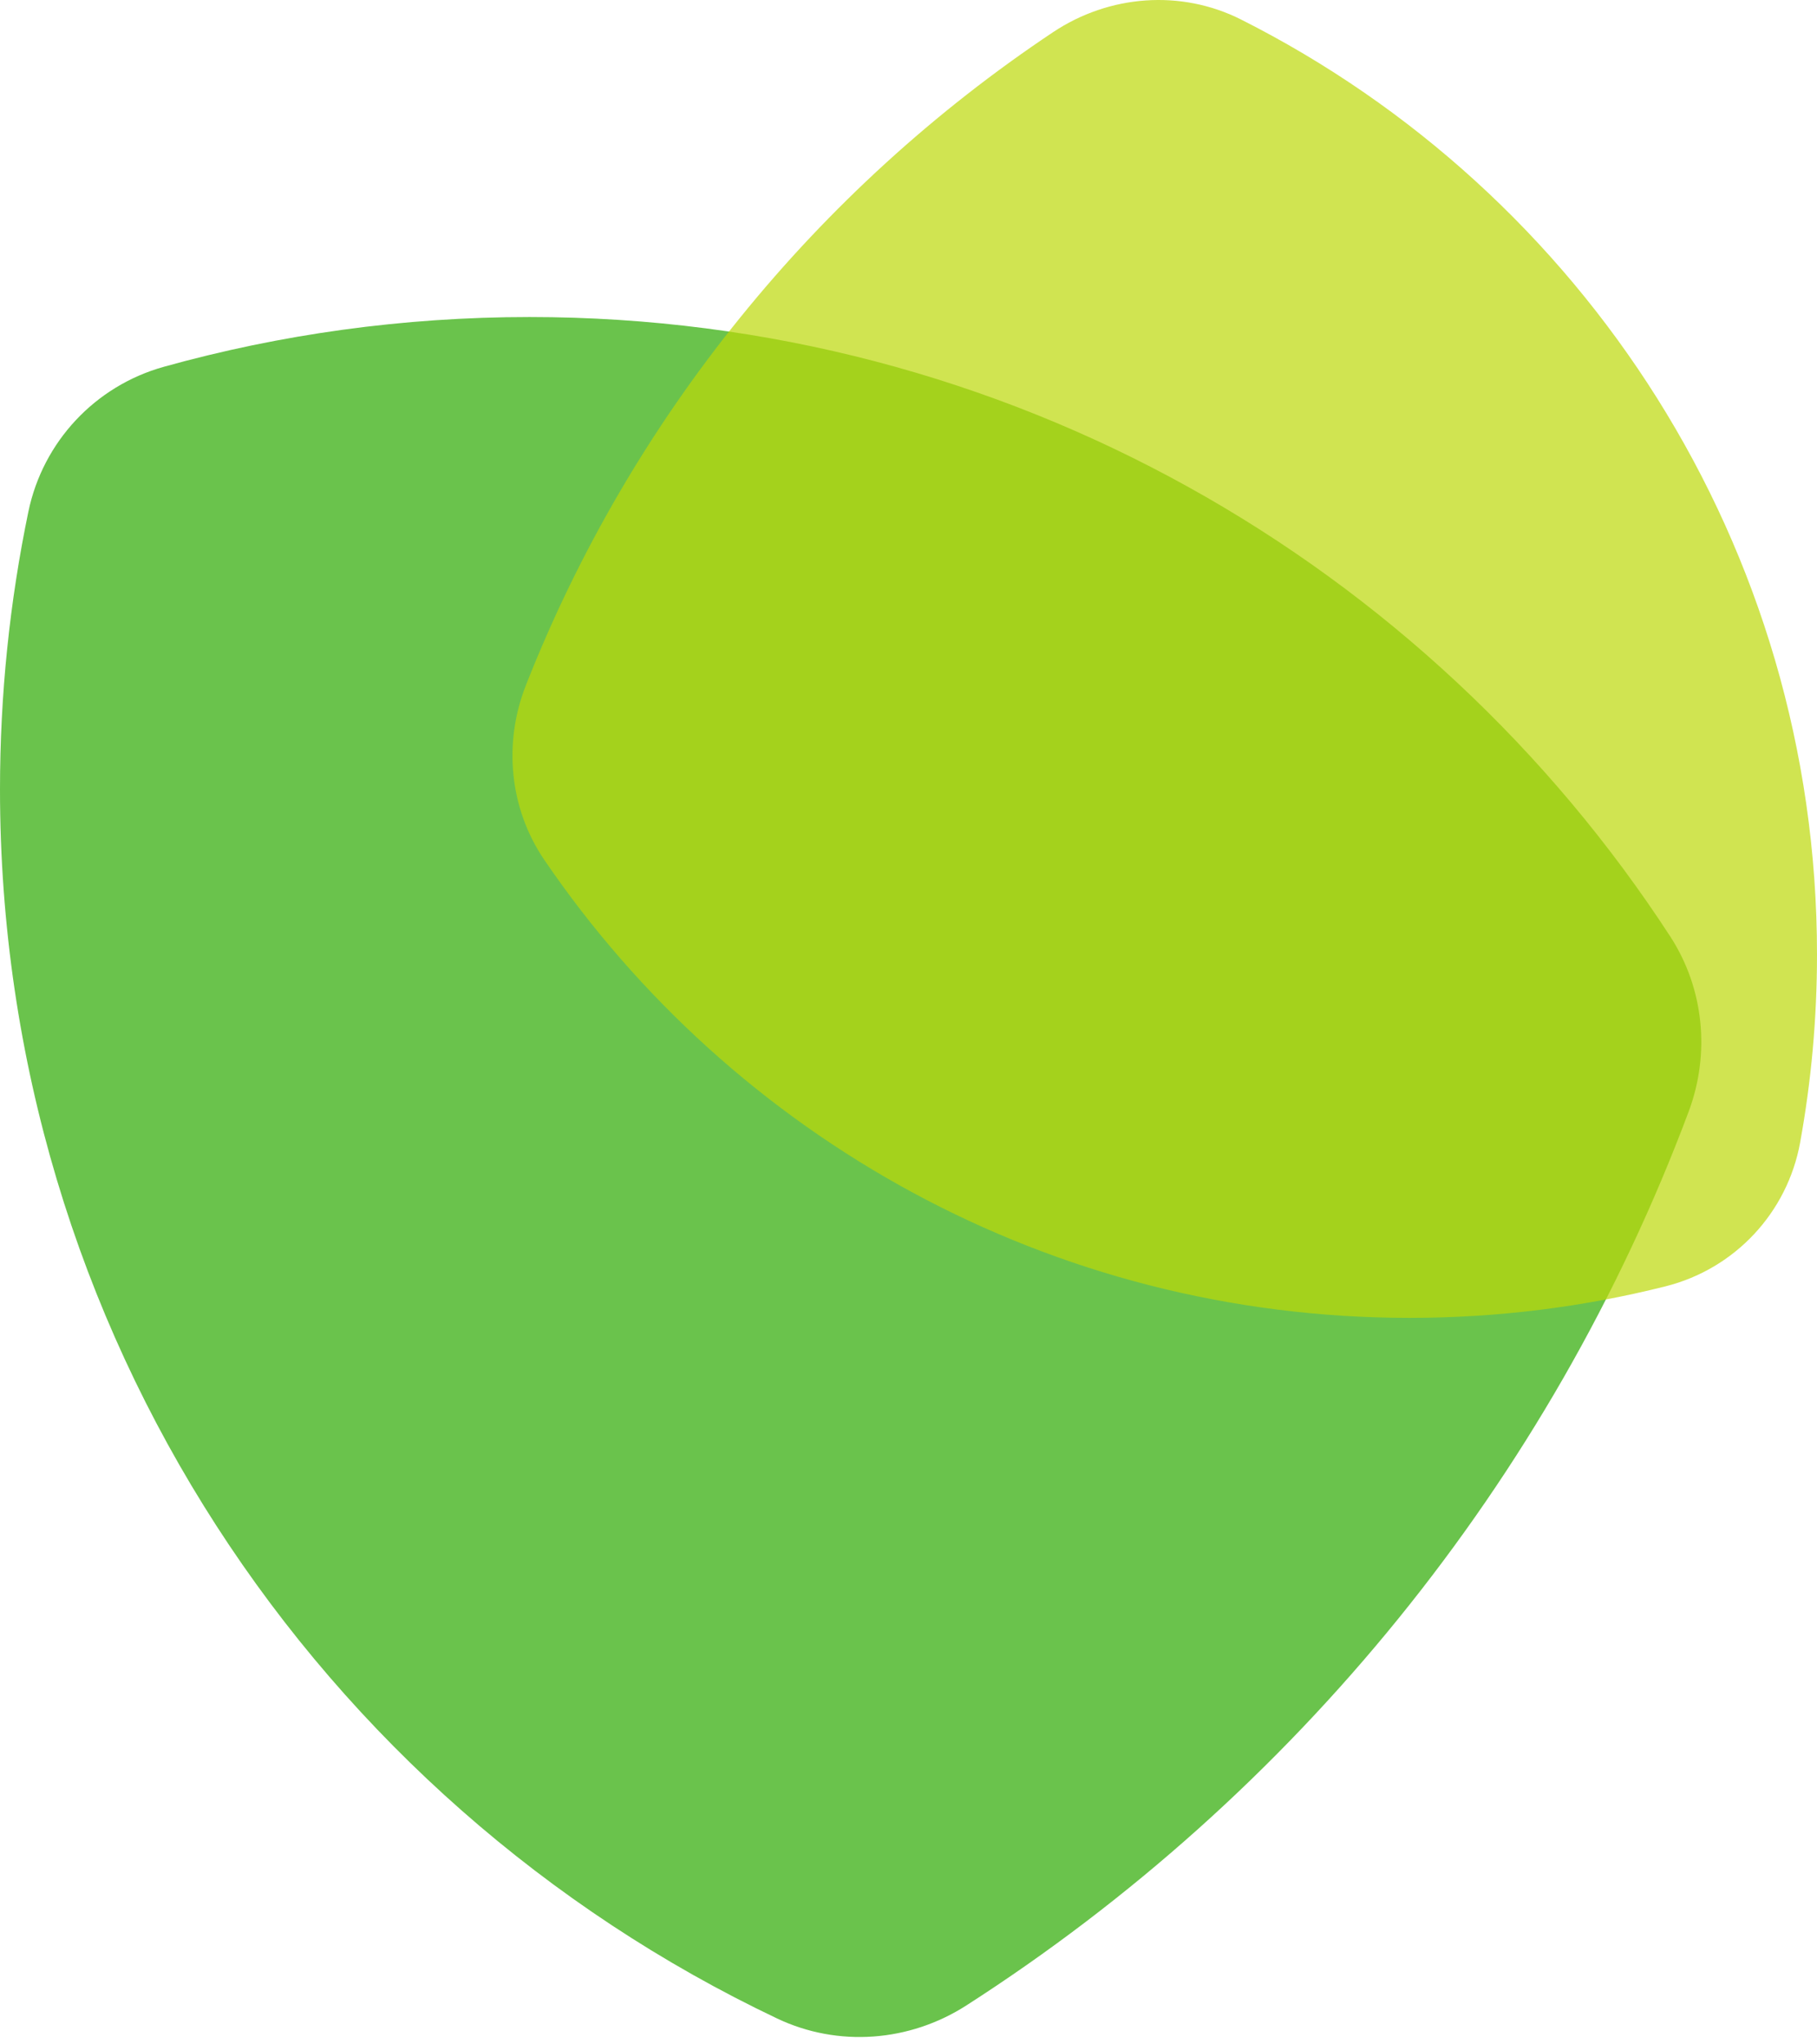 <svg width="128" height="144" viewBox="0 0 128 144" fill="none" xmlns="http://www.w3.org/2000/svg">
<path fill-rule="evenodd" clip-rule="evenodd" d="M117.655 65.952C120.042 69.62 120.49 74.208 118.956 78.307C109.193 104.388 91.169 126.434 68.07 141.262C64.071 143.829 59.04 144.217 54.748 142.179C22.38 126.808 0 93.82 0 55.604C0 48.902 0.688 42.361 1.998 36.047C3.02 31.12 6.7 27.184 11.547 25.834C19.744 23.551 28.382 22.331 37.306 22.331C70.967 22.331 100.573 39.694 117.655 65.952Z" fill="#2BAA00" fill-opacity="0.7"/>
<path fill-rule="evenodd" clip-rule="evenodd" d="M38.352 60.581C35.887 56.965 35.441 52.358 37.041 48.284C44.458 29.406 57.534 13.371 74.18 2.269C78.133 -0.367 83.188 -0.762 87.431 1.377C111.495 13.507 128 38.44 128 67.227C128 71.747 127.593 76.171 126.814 80.466C125.916 85.416 122.213 89.377 117.334 90.605C111.562 92.057 105.519 92.828 99.297 92.828C73.964 92.828 51.617 80.047 38.352 60.581Z" fill="#BCD908" fill-opacity="0.7"/>
</svg>
